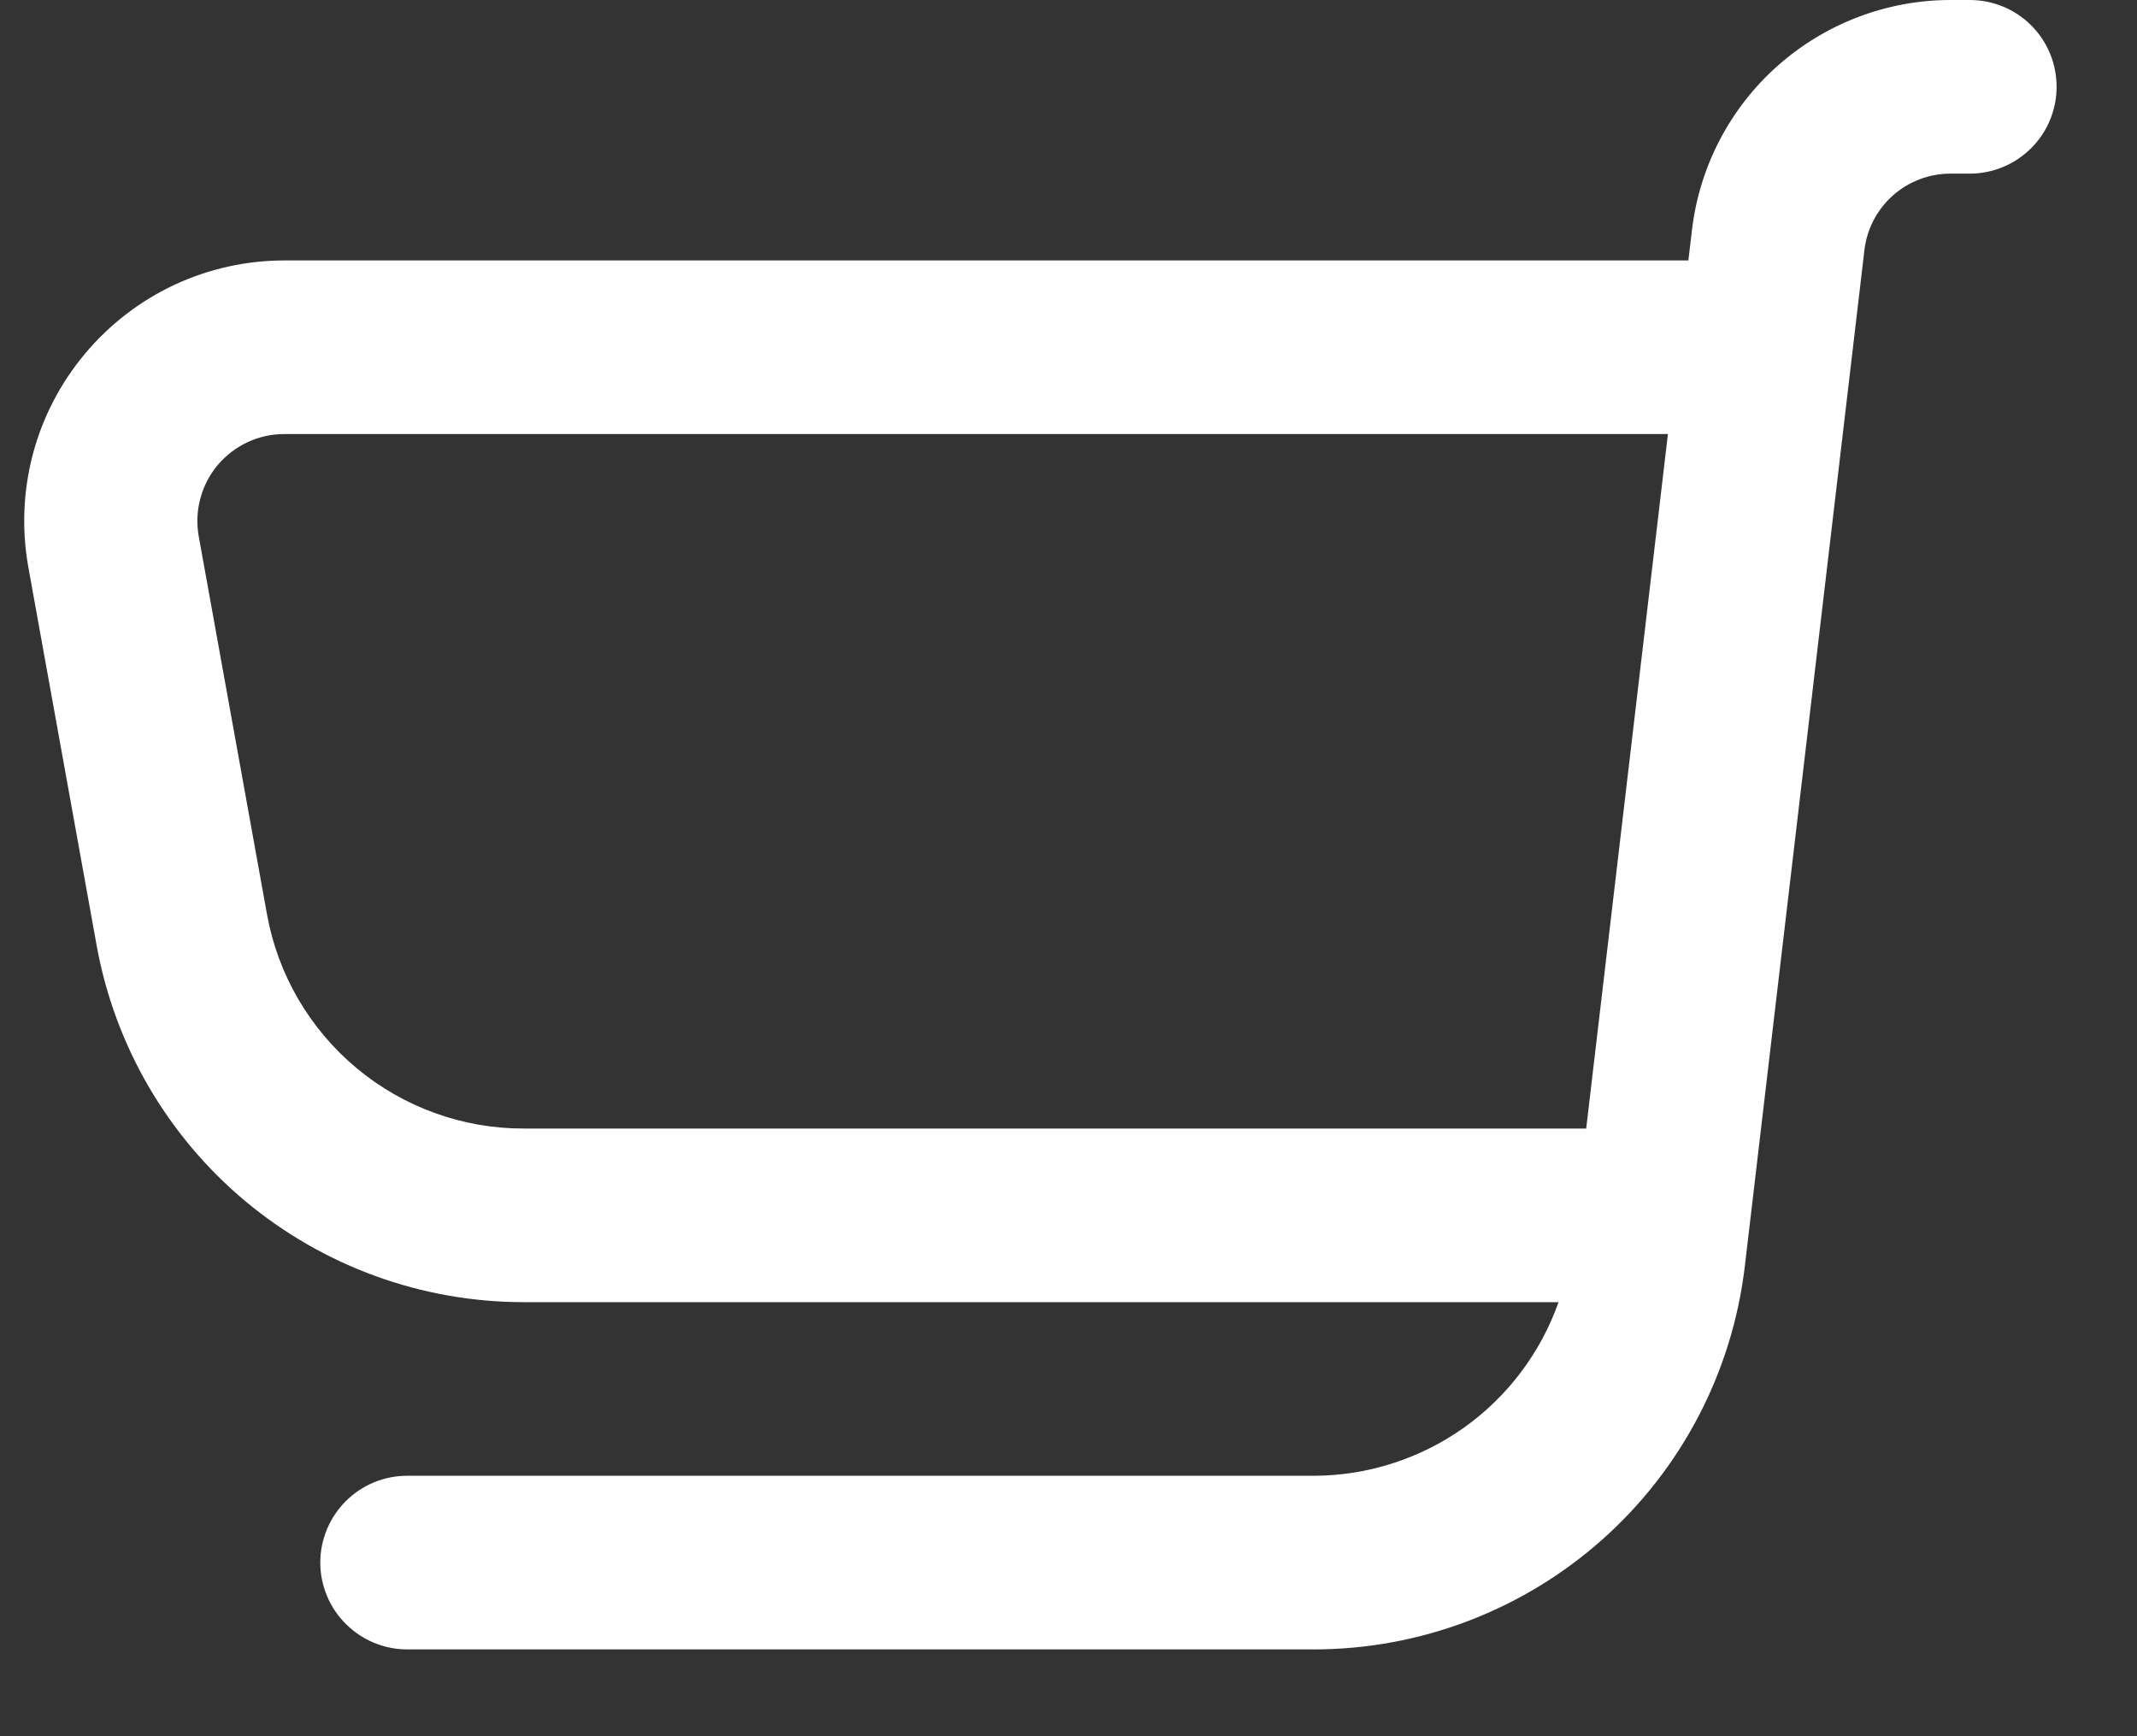<svg width="16" height="13" viewBox="0 0 16 13" fill="none" xmlns="http://www.w3.org/2000/svg">
<rect x="0" y="0" width="16" height="13" fill="#333333" stroke="none"/>
<path d="M0.635 2.65C0.818 2.431 1.047 2.254 1.305 2.133C1.564 2.012 1.846 1.95 2.132 1.95L12.641 1.95L12.668 1.722C12.724 1.248 12.952 0.81 13.309 0.493C13.666 0.176 14.127 9.99843e-05 14.604 -0L14.748 -0C14.921 -0 15.086 0.068 15.208 0.19C15.33 0.312 15.398 0.477 15.398 0.65C15.398 0.822 15.33 0.988 15.208 1.109C15.086 1.231 14.921 1.3 14.748 1.3L14.604 1.3C14.445 1.3 14.291 1.358 14.172 1.464C14.053 1.57 13.977 1.716 13.959 1.874L13.064 9.479C12.971 10.27 12.591 10.999 11.996 11.528C11.401 12.057 10.633 12.35 9.836 12.35L3.048 12.35C2.876 12.35 2.711 12.281 2.589 12.159C2.467 12.038 2.398 11.872 2.398 11.7C2.398 11.527 2.467 11.362 2.589 11.24C2.711 11.118 2.876 11.05 3.048 11.05L9.836 11.05C10.239 11.049 10.631 10.923 10.959 10.691C11.287 10.458 11.535 10.129 11.669 9.75L3.921 9.75C3.159 9.75 2.422 9.482 1.837 8.994C1.252 8.505 0.858 7.826 0.723 7.076L0.212 4.246C0.162 3.966 0.173 3.677 0.246 3.401C0.319 3.125 0.452 2.869 0.635 2.65ZM1.488 4.016L1.999 6.846C2.08 7.296 2.318 7.704 2.669 7.997C3.02 8.29 3.464 8.451 3.921 8.45L11.876 8.45L12.488 3.25L2.132 3.25C2.036 3.249 1.942 3.27 1.855 3.31C1.769 3.35 1.692 3.409 1.63 3.482C1.569 3.555 1.524 3.641 1.5 3.733C1.475 3.825 1.471 3.922 1.488 4.016Z" fill="white"/>
</svg>
